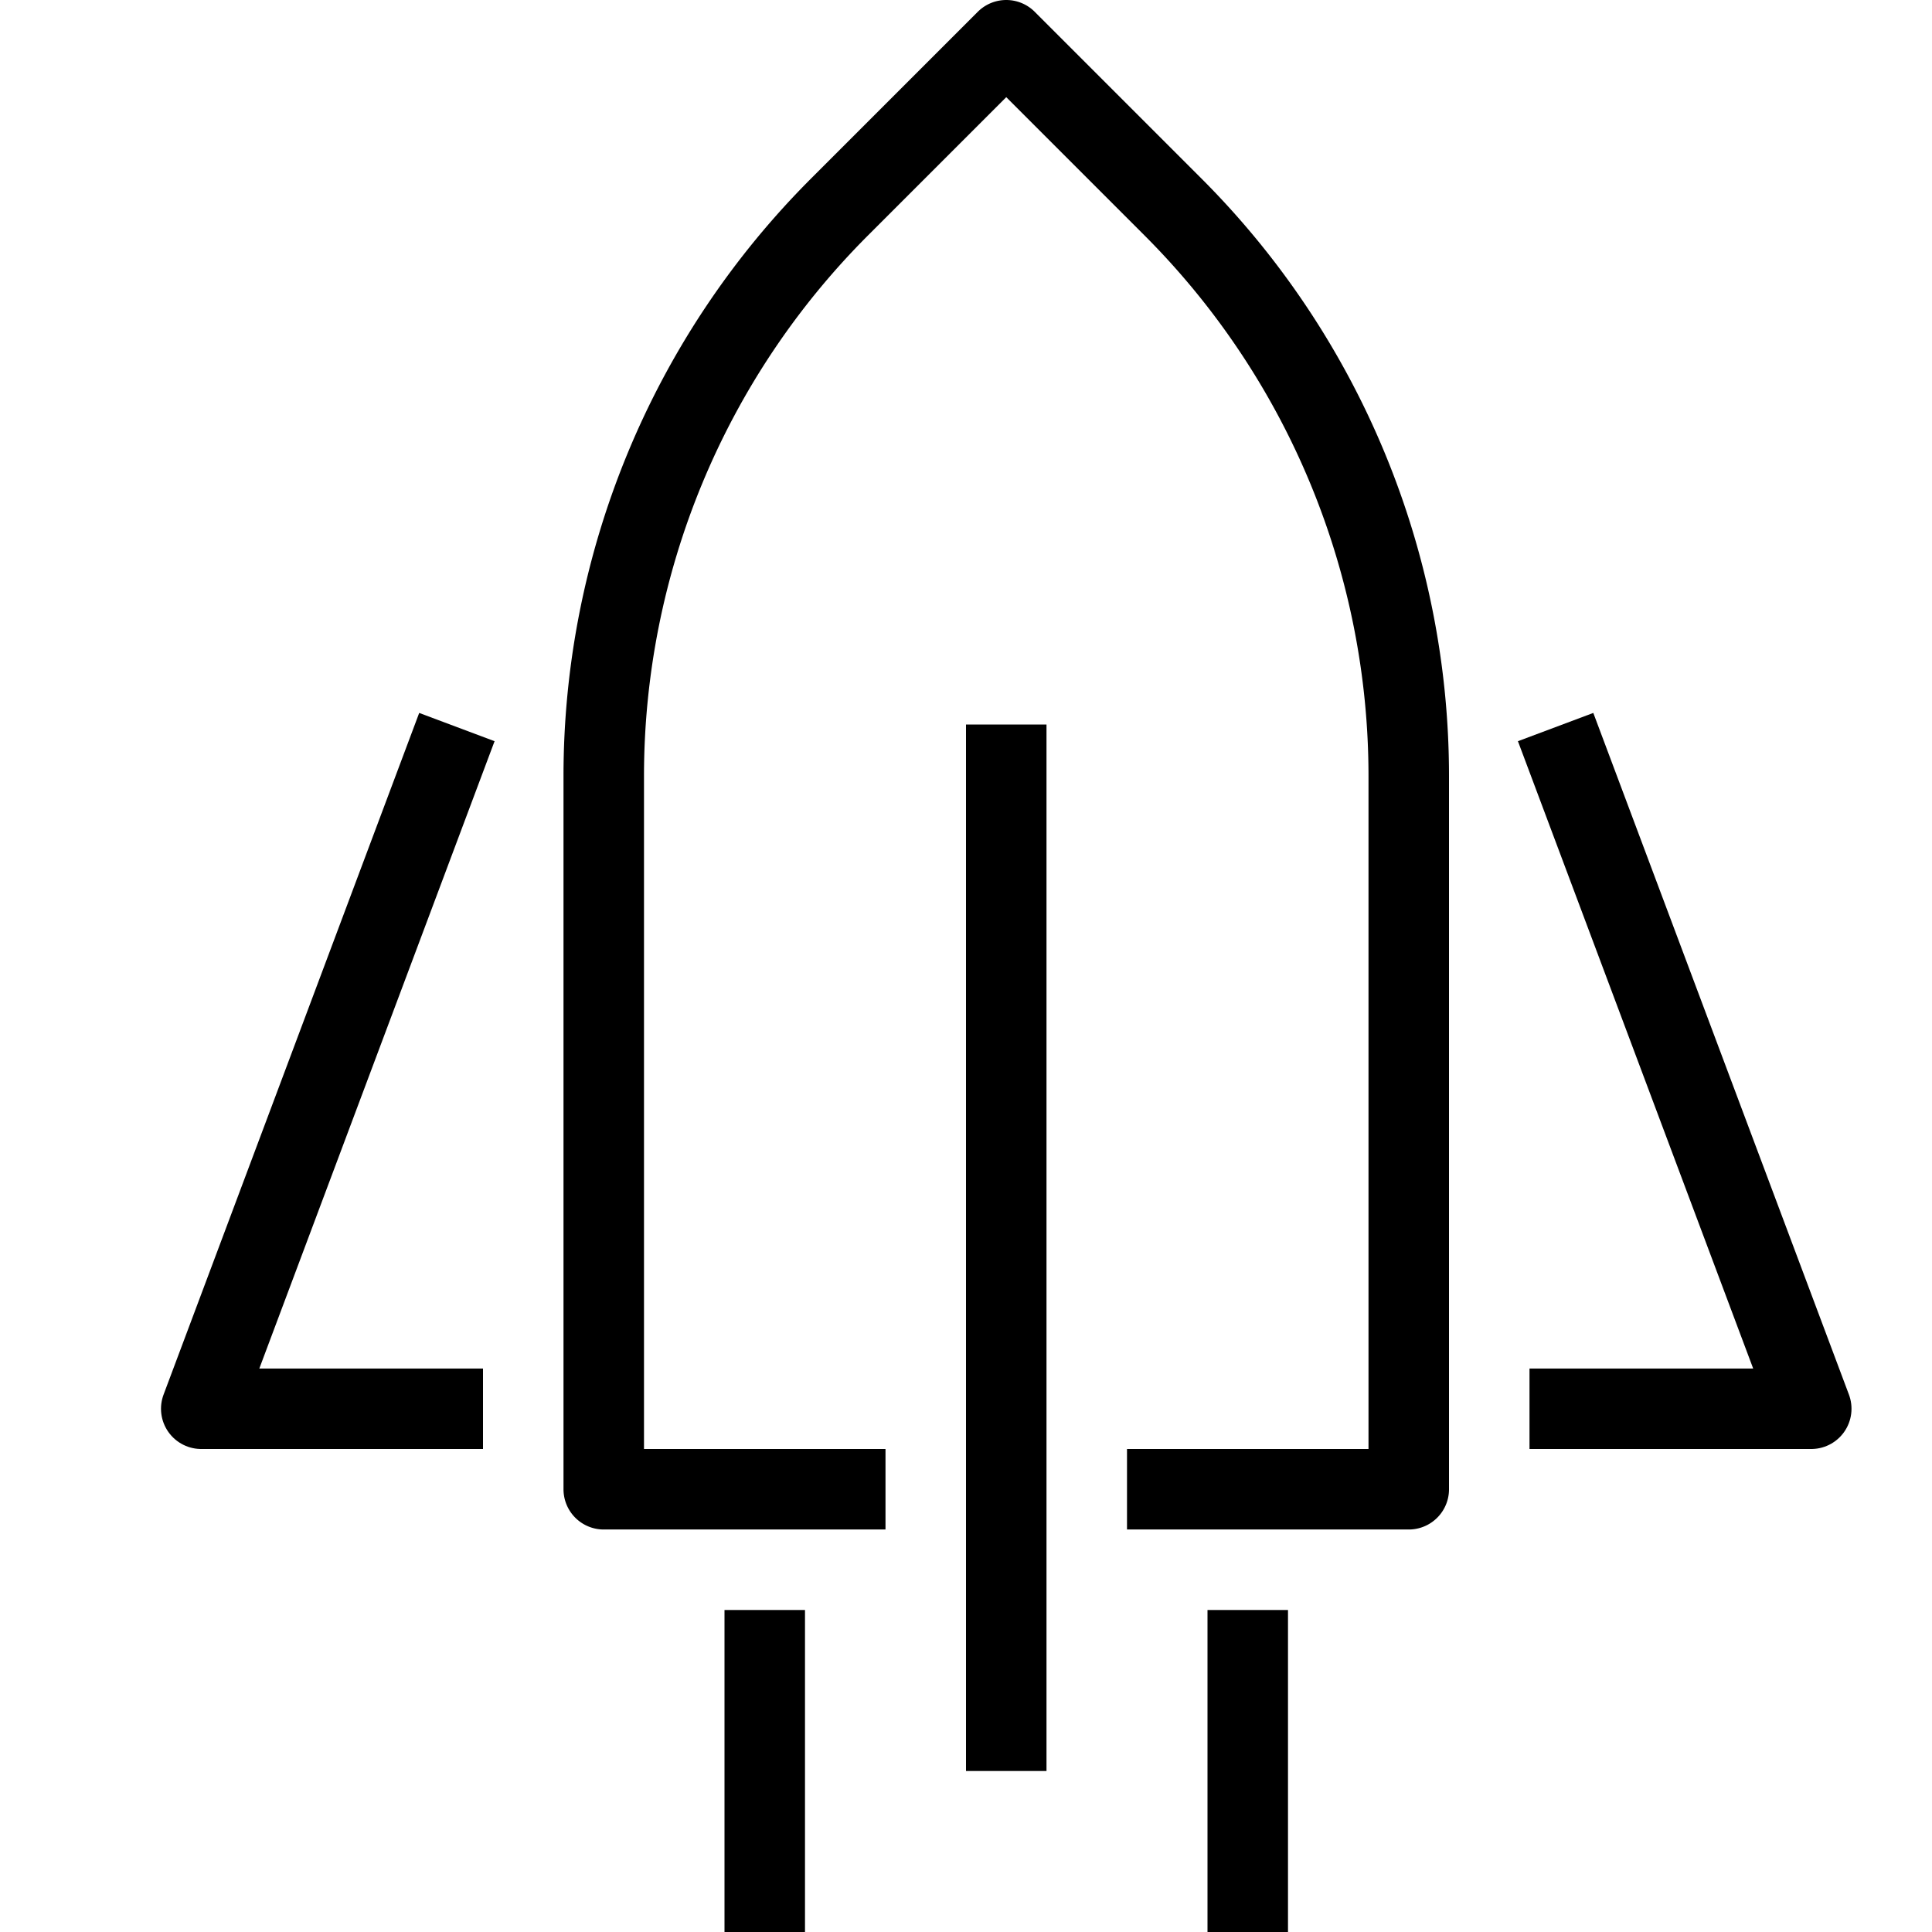 <svg id="Layer_1" data-name="Layer 1" xmlns="http://www.w3.org/2000/svg" viewBox="0 0 24 24"><title>unity-transportation-24px-rocket</title><path d="M10.5,18.5h-3V9.64a10,10,0,0,1,2.93-7.07L12.5.5l2.07,2.07A10,10,0,0,1,17.5,9.64V18.5h-3" style="fill:none;stroke:currentColor;stroke-linecap:square;stroke-linejoin:round"/><polyline points="5.5 17.5 2.5 17.5 5.5 9.5" style="fill:none;stroke:currentColor;stroke-linecap:square;stroke-linejoin:round"/><polyline points="19.5 9.5 22.5 17.5 19.5 17.5" style="fill:none;stroke:currentColor;stroke-linecap:square;stroke-linejoin:round"/><line x1="12.5" y1="9.5" x2="12.5" y2="21.5" style="fill:none;stroke:currentColor;stroke-linecap:square;stroke-linejoin:round"/><line x1="9.5" y1="20.5" x2="9.5" y2="23.5" style="fill:none;stroke:currentColor;stroke-linecap:square;stroke-linejoin:round"/><line x1="15.5" y1="20.5" x2="15.5" y2="23.5" style="fill:none;stroke:currentColor;stroke-linecap:square;stroke-linejoin:round"/></svg>
